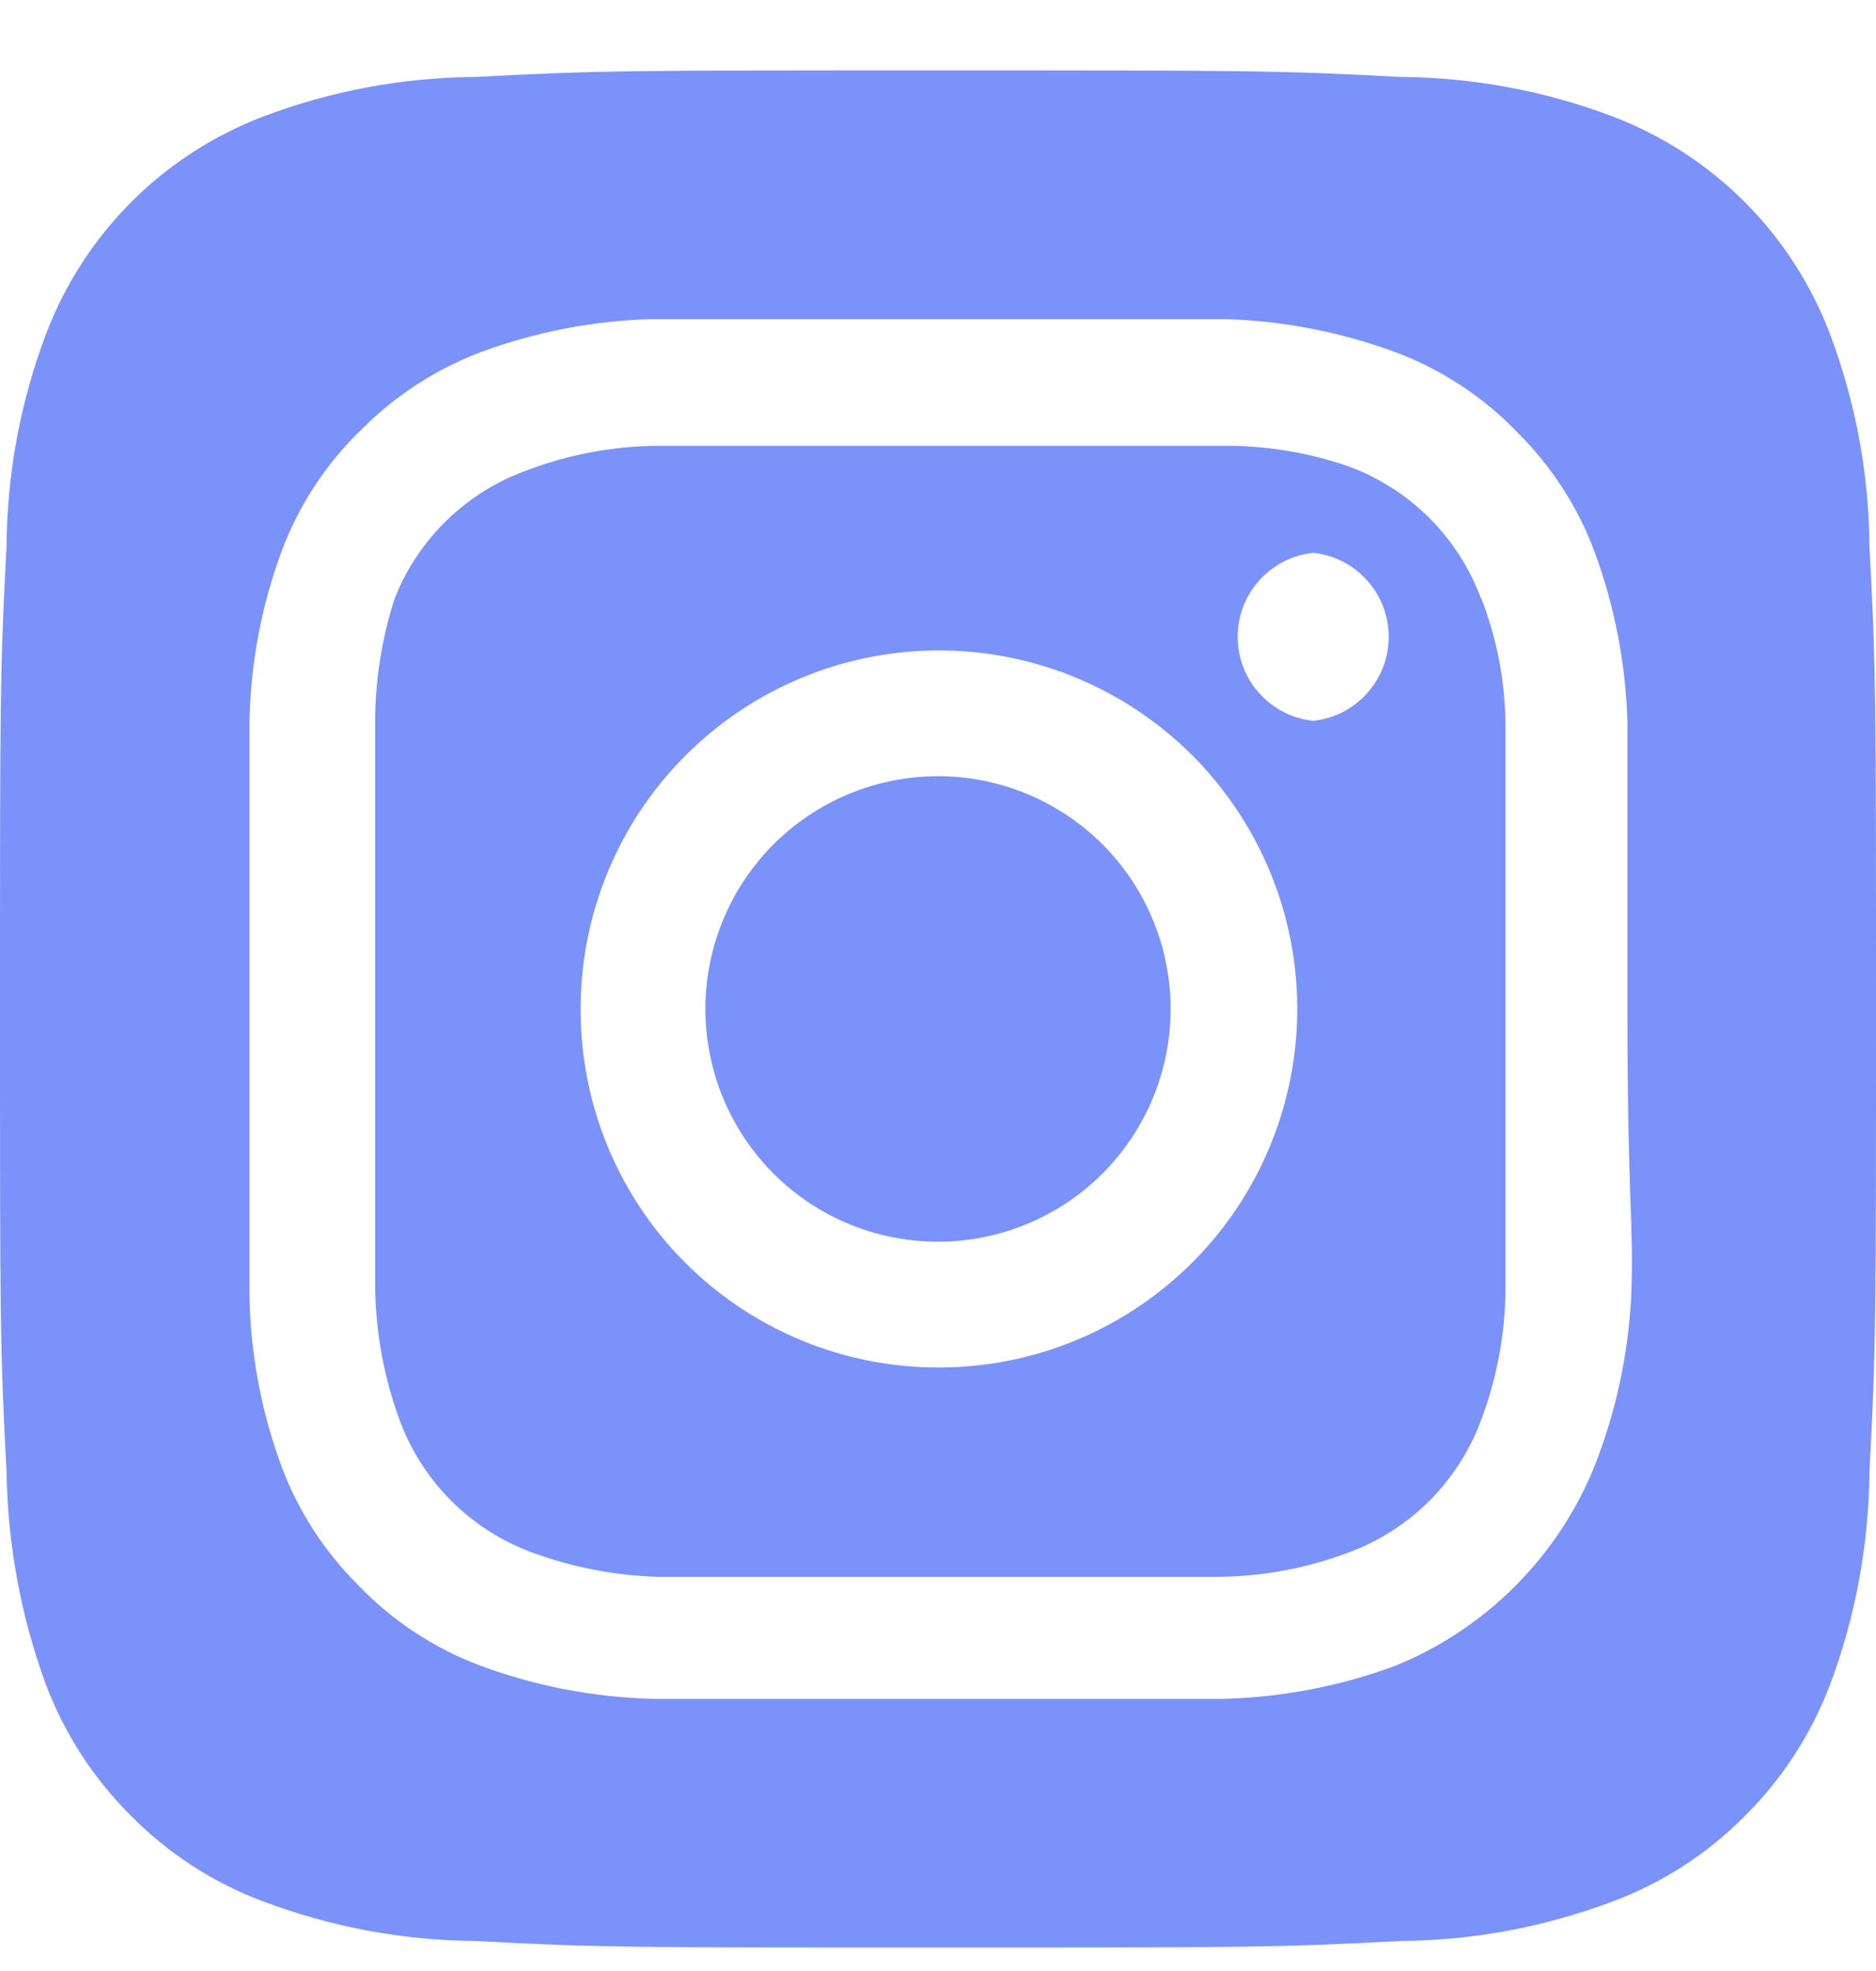 <svg width="20" height="21" viewBox="0 0 20 21" fill="none" xmlns="http://www.w3.org/2000/svg">
<path d="M10 8.27C9.509 8.27 9.03 8.415 8.622 8.688C8.214 8.96 7.896 9.348 7.709 9.801C7.521 10.254 7.472 10.753 7.568 11.234C7.663 11.715 7.9 12.157 8.246 12.504C8.593 12.851 9.035 13.087 9.516 13.182C9.997 13.278 10.496 13.229 10.949 13.041C11.402 12.854 11.79 12.536 12.062 12.128C12.335 11.72 12.48 11.241 12.48 10.75C12.48 10.424 12.416 10.102 12.291 9.801C12.167 9.5 11.984 9.227 11.754 8.996C11.523 8.766 11.25 8.583 10.949 8.459C10.648 8.334 10.326 8.27 10 8.27ZM19.93 5.82C19.925 5.048 19.782 4.283 19.51 3.56C19.309 3.031 18.999 2.551 18.599 2.151C18.199 1.751 17.719 1.441 17.19 1.24C16.467 0.967 15.702 0.825 14.93 0.82C13.64 0.75 13.26 0.75 10 0.75C6.74 0.75 6.36 0.75 5.07 0.82C4.298 0.825 3.533 0.967 2.81 1.24C2.281 1.441 1.801 1.751 1.401 2.151C1.001 2.551 0.691 3.031 0.49 3.56C0.217 4.283 0.075 5.048 0.07 5.82C-6.70552e-08 7.11 0 7.49 0 10.75C0 14.01 -6.70552e-08 14.39 0.07 15.68C0.081 16.455 0.223 17.223 0.49 17.95C0.69 18.476 1 18.954 1.4 19.35C1.798 19.752 2.279 20.063 2.81 20.26C3.533 20.532 4.298 20.675 5.07 20.68C6.36 20.75 6.74 20.75 10 20.75C13.26 20.75 13.64 20.75 14.93 20.68C15.702 20.675 16.467 20.532 17.19 20.26C17.721 20.063 18.202 19.752 18.6 19.35C19 18.954 19.31 18.476 19.51 17.95C19.782 17.224 19.924 16.456 19.93 15.68C20 14.39 20 14.01 20 10.75C20 7.49 20 7.11 19.93 5.82ZM17.39 13.82C17.358 14.437 17.226 15.045 17 15.62C16.806 16.1 16.517 16.535 16.151 16.901C15.785 17.267 15.35 17.556 14.87 17.75C14.29 17.964 13.678 18.082 13.06 18.1C12.27 18.1 12.06 18.1 10 18.1C7.94 18.1 7.73 18.1 6.94 18.1C6.322 18.082 5.71 17.964 5.13 17.75C4.634 17.566 4.186 17.272 3.82 16.89C3.458 16.531 3.178 16.098 3 15.62C2.786 15.04 2.671 14.428 2.66 13.81C2.66 13.02 2.66 12.81 2.66 10.75C2.66 8.69 2.66 8.48 2.66 7.69C2.671 7.072 2.786 6.46 3 5.88C3.184 5.384 3.478 4.936 3.86 4.57C4.22 4.21 4.653 3.93 5.13 3.75C5.71 3.536 6.322 3.418 6.94 3.4C7.73 3.4 7.94 3.4 10 3.4C12.06 3.4 12.27 3.4 13.06 3.4C13.678 3.418 14.29 3.536 14.87 3.75C15.366 3.934 15.814 4.228 16.18 4.61C16.542 4.969 16.822 5.402 17 5.88C17.214 6.46 17.332 7.072 17.35 7.69C17.35 8.48 17.35 8.69 17.35 10.75C17.35 12.81 17.42 13.02 17.39 13.81V13.82ZM15.79 6.38C15.671 6.057 15.483 5.764 15.24 5.52C14.996 5.277 14.703 5.089 14.38 4.97C13.937 4.816 13.469 4.742 13 4.75C12.22 4.75 12 4.75 10 4.75C8 4.75 7.78 4.75 7 4.75C6.528 4.755 6.061 4.843 5.62 5.01C5.302 5.124 5.012 5.304 4.769 5.538C4.525 5.773 4.335 6.056 4.21 6.37C4.065 6.815 3.994 7.282 4 7.75C4 8.53 4 8.75 4 10.75C4 12.75 4 12.97 4 13.75C4.01 14.221 4.098 14.688 4.26 15.13C4.379 15.453 4.567 15.746 4.81 15.99C5.054 16.233 5.347 16.421 5.67 16.54C6.097 16.697 6.546 16.785 7 16.8C7.78 16.8 8 16.8 10 16.8C12 16.8 12.22 16.8 13 16.8C13.472 16.795 13.939 16.707 14.38 16.54C14.703 16.421 14.996 16.233 15.24 15.99C15.483 15.746 15.671 15.453 15.79 15.13C15.957 14.689 16.045 14.222 16.05 13.75C16.05 12.97 16.05 12.75 16.05 10.75C16.05 8.75 16.05 8.53 16.05 7.75C16.05 7.278 15.962 6.81 15.79 6.37V6.38ZM10 14.57C9.499 14.57 9.003 14.471 8.54 14.279C8.077 14.087 7.656 13.805 7.302 13.45C6.948 13.096 6.668 12.675 6.477 12.211C6.286 11.748 6.189 11.251 6.19 10.75C6.19 9.994 6.414 9.255 6.834 8.627C7.255 7.998 7.852 7.509 8.55 7.22C9.249 6.931 10.018 6.856 10.759 7.004C11.5 7.152 12.181 7.517 12.715 8.052C13.248 8.588 13.612 9.269 13.758 10.011C13.904 10.753 13.827 11.521 13.536 12.219C13.246 12.917 12.755 13.512 12.125 13.931C11.495 14.35 10.756 14.572 10 14.57ZM14 7.68C13.779 7.657 13.574 7.552 13.426 7.387C13.277 7.222 13.195 7.007 13.195 6.785C13.195 6.563 13.277 6.348 13.426 6.183C13.574 6.018 13.779 5.913 14 5.89C14.221 5.913 14.426 6.018 14.574 6.183C14.723 6.348 14.805 6.563 14.805 6.785C14.805 7.007 14.723 7.222 14.574 7.387C14.426 7.552 14.221 7.657 14 7.68Z" fill="#7B92FB"/>
</svg>
